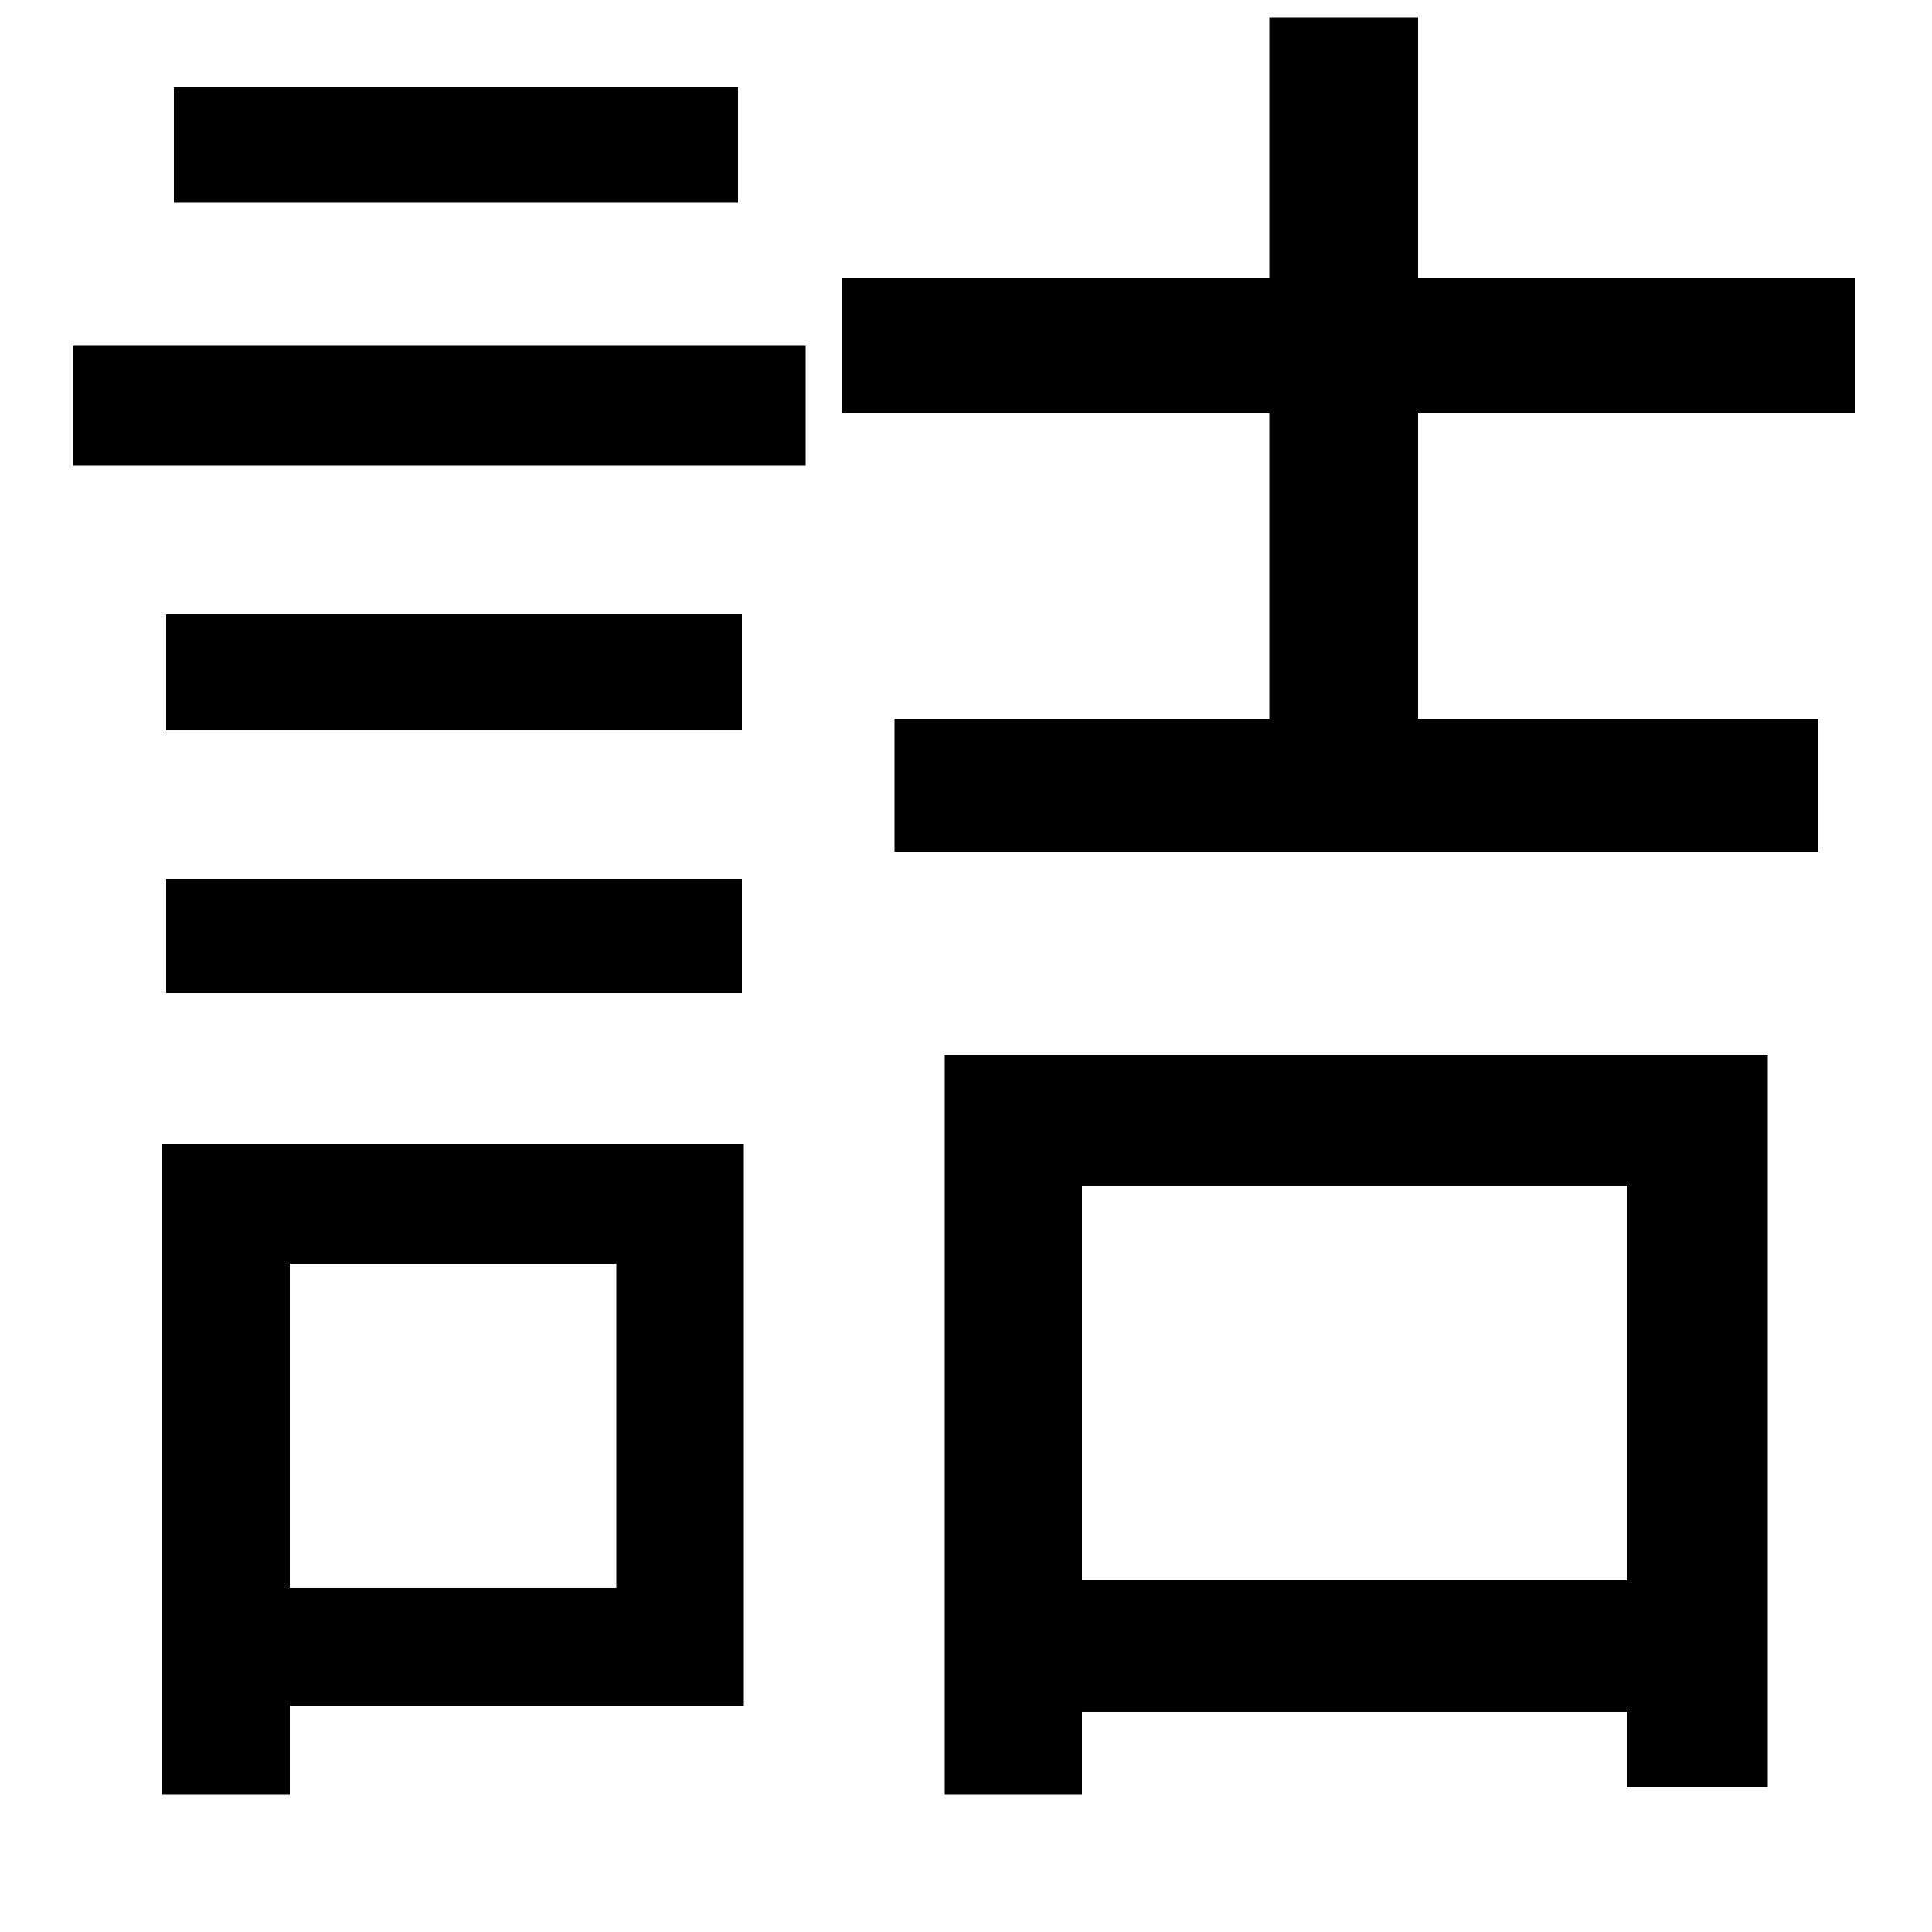 <svg xmlns="http://www.w3.org/2000/svg"
    viewBox="0 0 1000 1000">
  <!--
© 2014-2021 Adobe (http://www.adobe.com/).
Noto is a trademark of Google Inc.
This Font Software is licensed under the SIL Open Font License, Version 1.1. This Font Software is distributed on an "AS IS" BASIS, WITHOUT WARRANTIES OR CONDITIONS OF ANY KIND, either express or implied. See the SIL Open Font License for the specific language, permissions and limitations governing your use of this Font Software.
http://scripts.sil.org/OFL
  -->
<path d="M86 318L86 378 384 378 384 318ZM90 45L90 105 382 105 382 45ZM86 455L86 514 384 514 384 455ZM38 179L38 241 417 241 417 179ZM657 9L657 144 436 144 436 214 657 214 657 372 463 372 463 441 941 441 941 372 734 372 734 214 960 214 960 144 734 144 734 9ZM489 546L489 929 560 929 560 886 842 886 842 925 915 925 915 546ZM560 818L560 614 842 614 842 818ZM84 592L84 929 150 929 150 883 385 883 385 592ZM150 654L319 654 319 822 150 822Z"/>
</svg>
